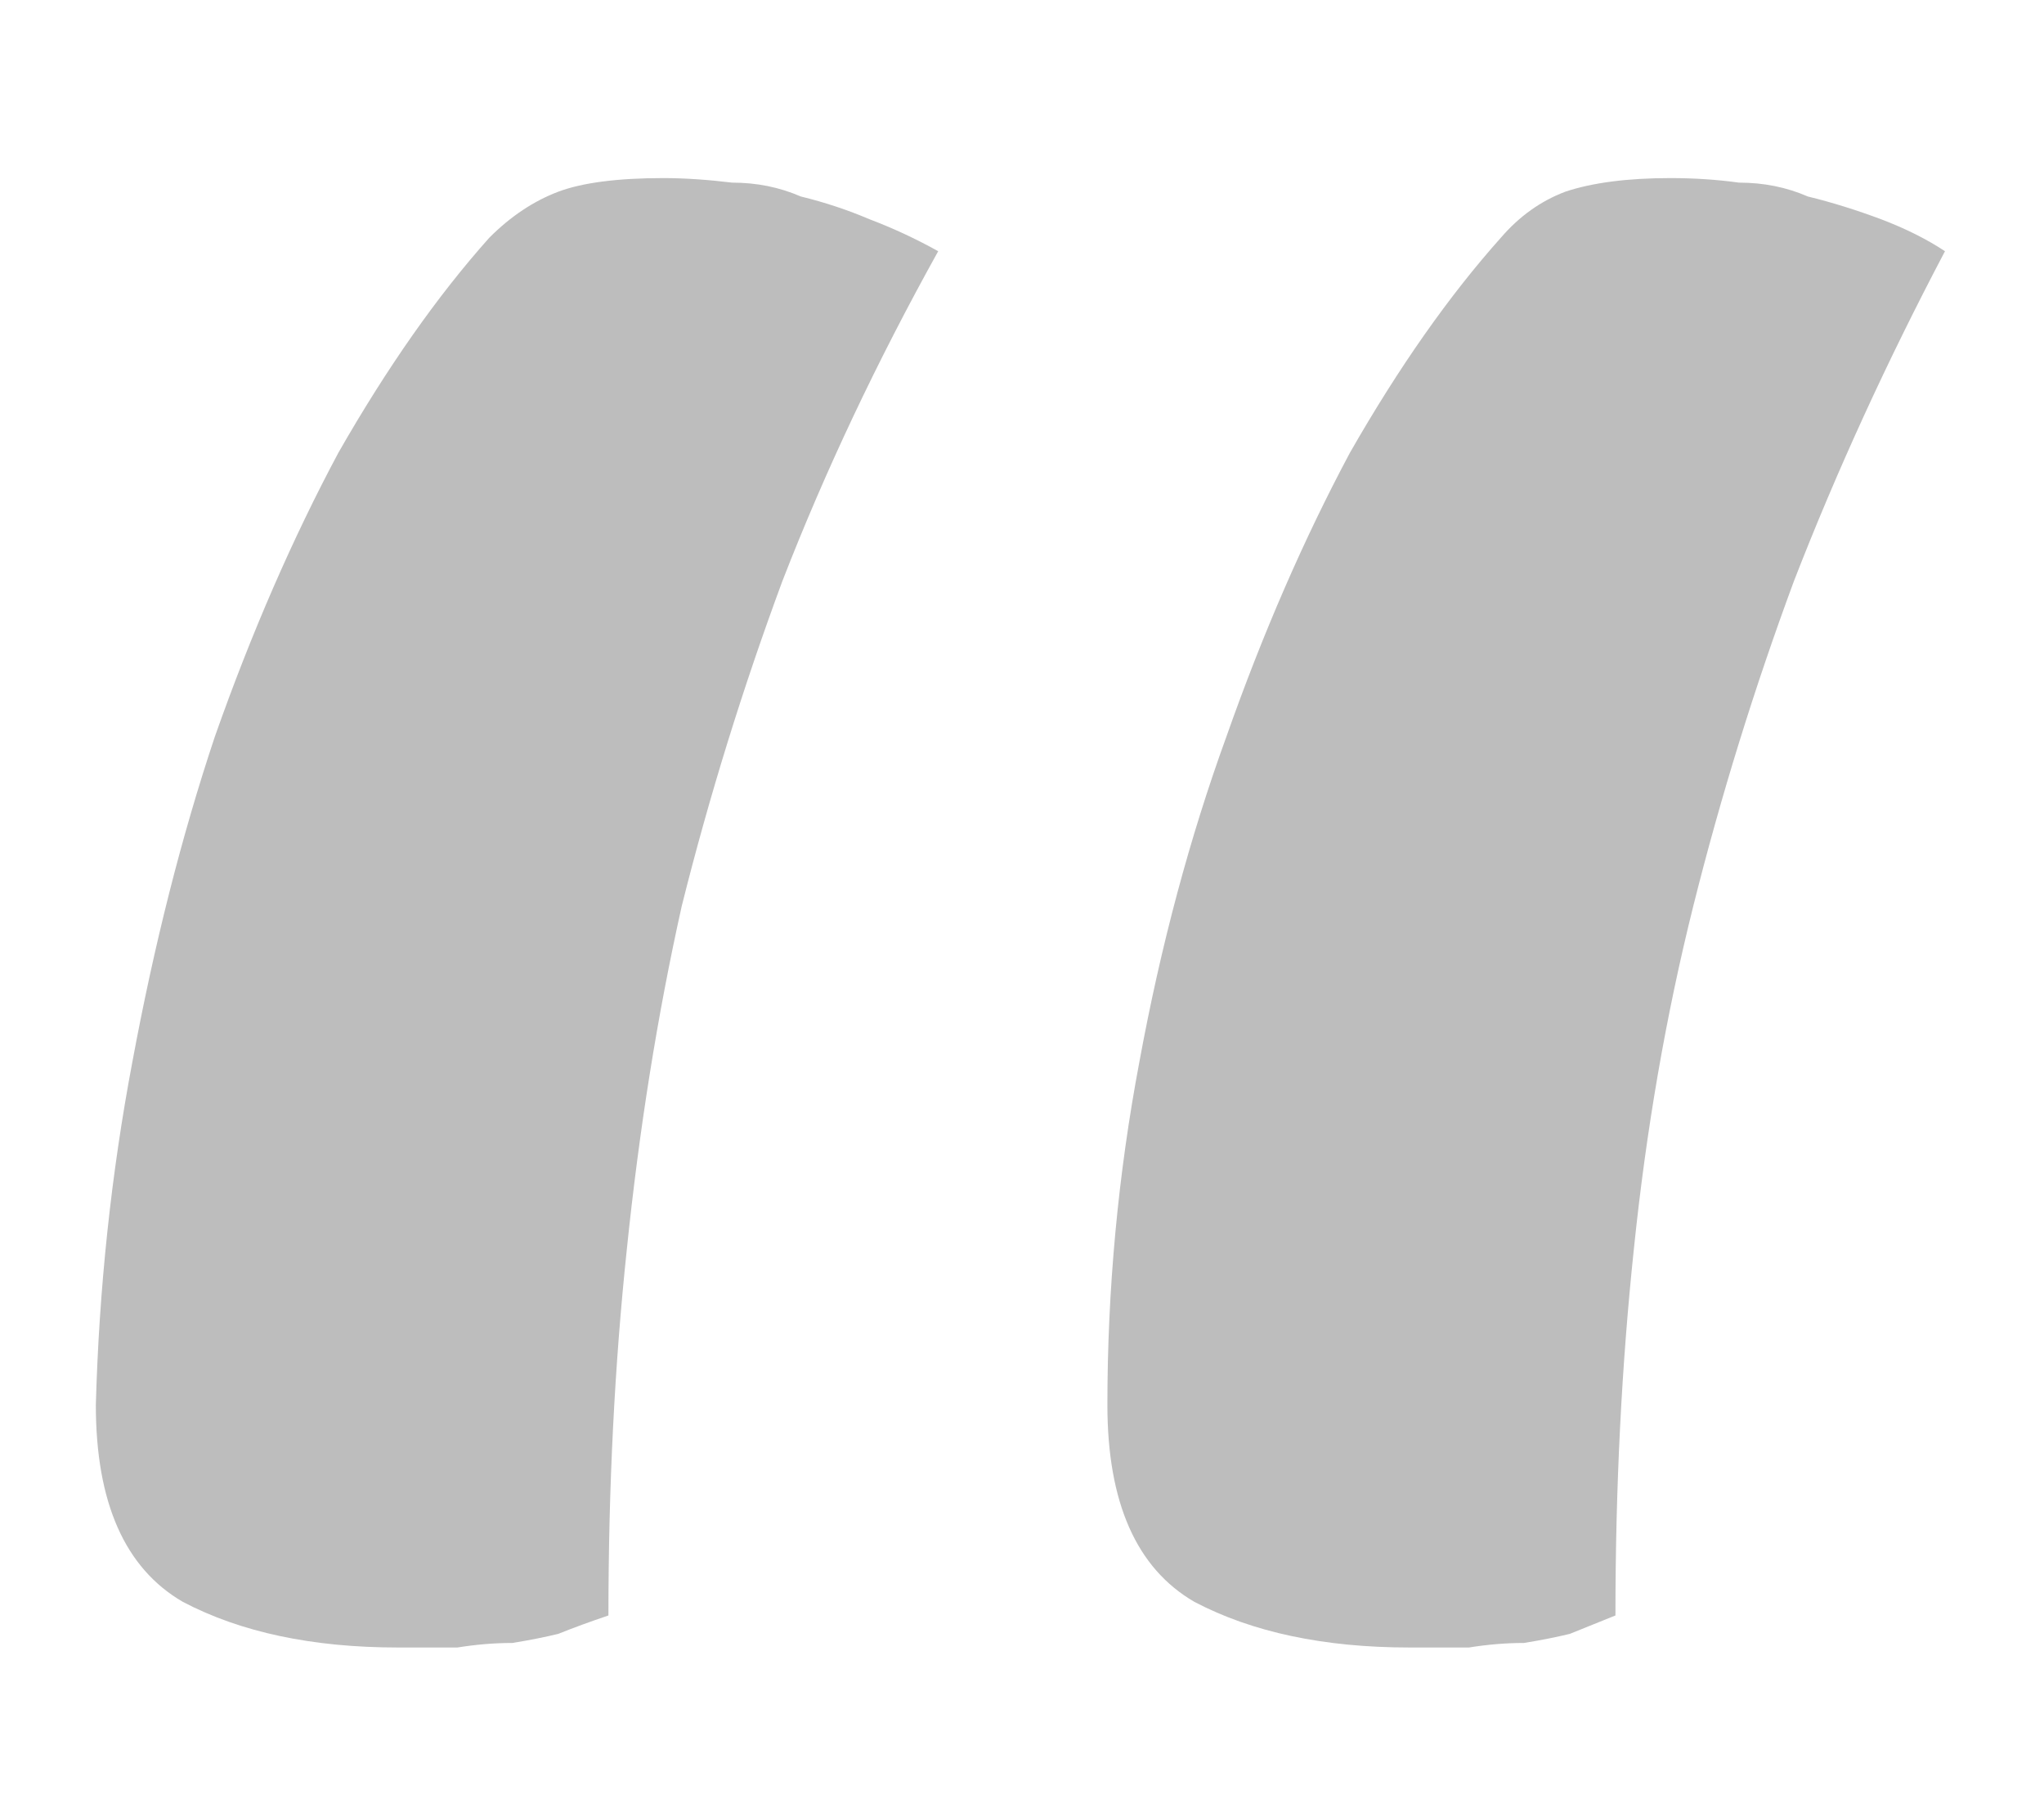 <svg width="9" height="8" viewBox="0 0 9 8" fill="none" xmlns="http://www.w3.org/2000/svg">
<path d="M4.131 1.106C3.862 1.59 3.633 2.074 3.445 2.558C3.271 3.028 3.123 3.505 3.002 3.988C2.894 4.472 2.814 4.976 2.76 5.5C2.706 6.011 2.679 6.548 2.679 7.112C2.599 7.139 2.525 7.166 2.458 7.193C2.404 7.206 2.337 7.22 2.256 7.233C2.176 7.233 2.095 7.24 2.014 7.253C1.934 7.253 1.846 7.253 1.752 7.253C1.376 7.253 1.06 7.186 0.805 7.052C0.55 6.904 0.422 6.615 0.422 6.185C0.436 5.675 0.489 5.171 0.583 4.674C0.678 4.163 0.798 3.686 0.946 3.243C1.107 2.786 1.289 2.369 1.49 1.993C1.705 1.617 1.927 1.301 2.155 1.046C2.249 0.952 2.35 0.885 2.458 0.844C2.565 0.804 2.72 0.784 2.921 0.784C3.015 0.784 3.116 0.791 3.224 0.804C3.331 0.804 3.432 0.824 3.526 0.865C3.633 0.891 3.734 0.925 3.828 0.965C3.936 1.006 4.036 1.053 4.131 1.106ZM8.564 1.106C8.309 1.59 8.087 2.074 7.899 2.558C7.725 3.028 7.577 3.505 7.456 3.988C7.335 4.472 7.248 4.976 7.194 5.5C7.14 6.011 7.113 6.548 7.113 7.112C7.046 7.139 6.979 7.166 6.912 7.193C6.858 7.206 6.791 7.22 6.71 7.233C6.63 7.233 6.549 7.24 6.468 7.253C6.388 7.253 6.3 7.253 6.206 7.253C5.83 7.253 5.514 7.186 5.259 7.052C5.004 6.904 4.876 6.615 4.876 6.185C4.876 5.675 4.923 5.171 5.017 4.674C5.111 4.163 5.239 3.686 5.4 3.243C5.561 2.786 5.743 2.369 5.944 1.993C6.159 1.617 6.381 1.301 6.609 1.046C6.69 0.952 6.784 0.885 6.892 0.844C7.012 0.804 7.167 0.784 7.355 0.784C7.463 0.784 7.563 0.791 7.657 0.804C7.765 0.804 7.866 0.824 7.96 0.865C8.067 0.891 8.175 0.925 8.282 0.965C8.39 1.006 8.484 1.053 8.564 1.106Z" fill="#BDBDBD"/>
</svg>
